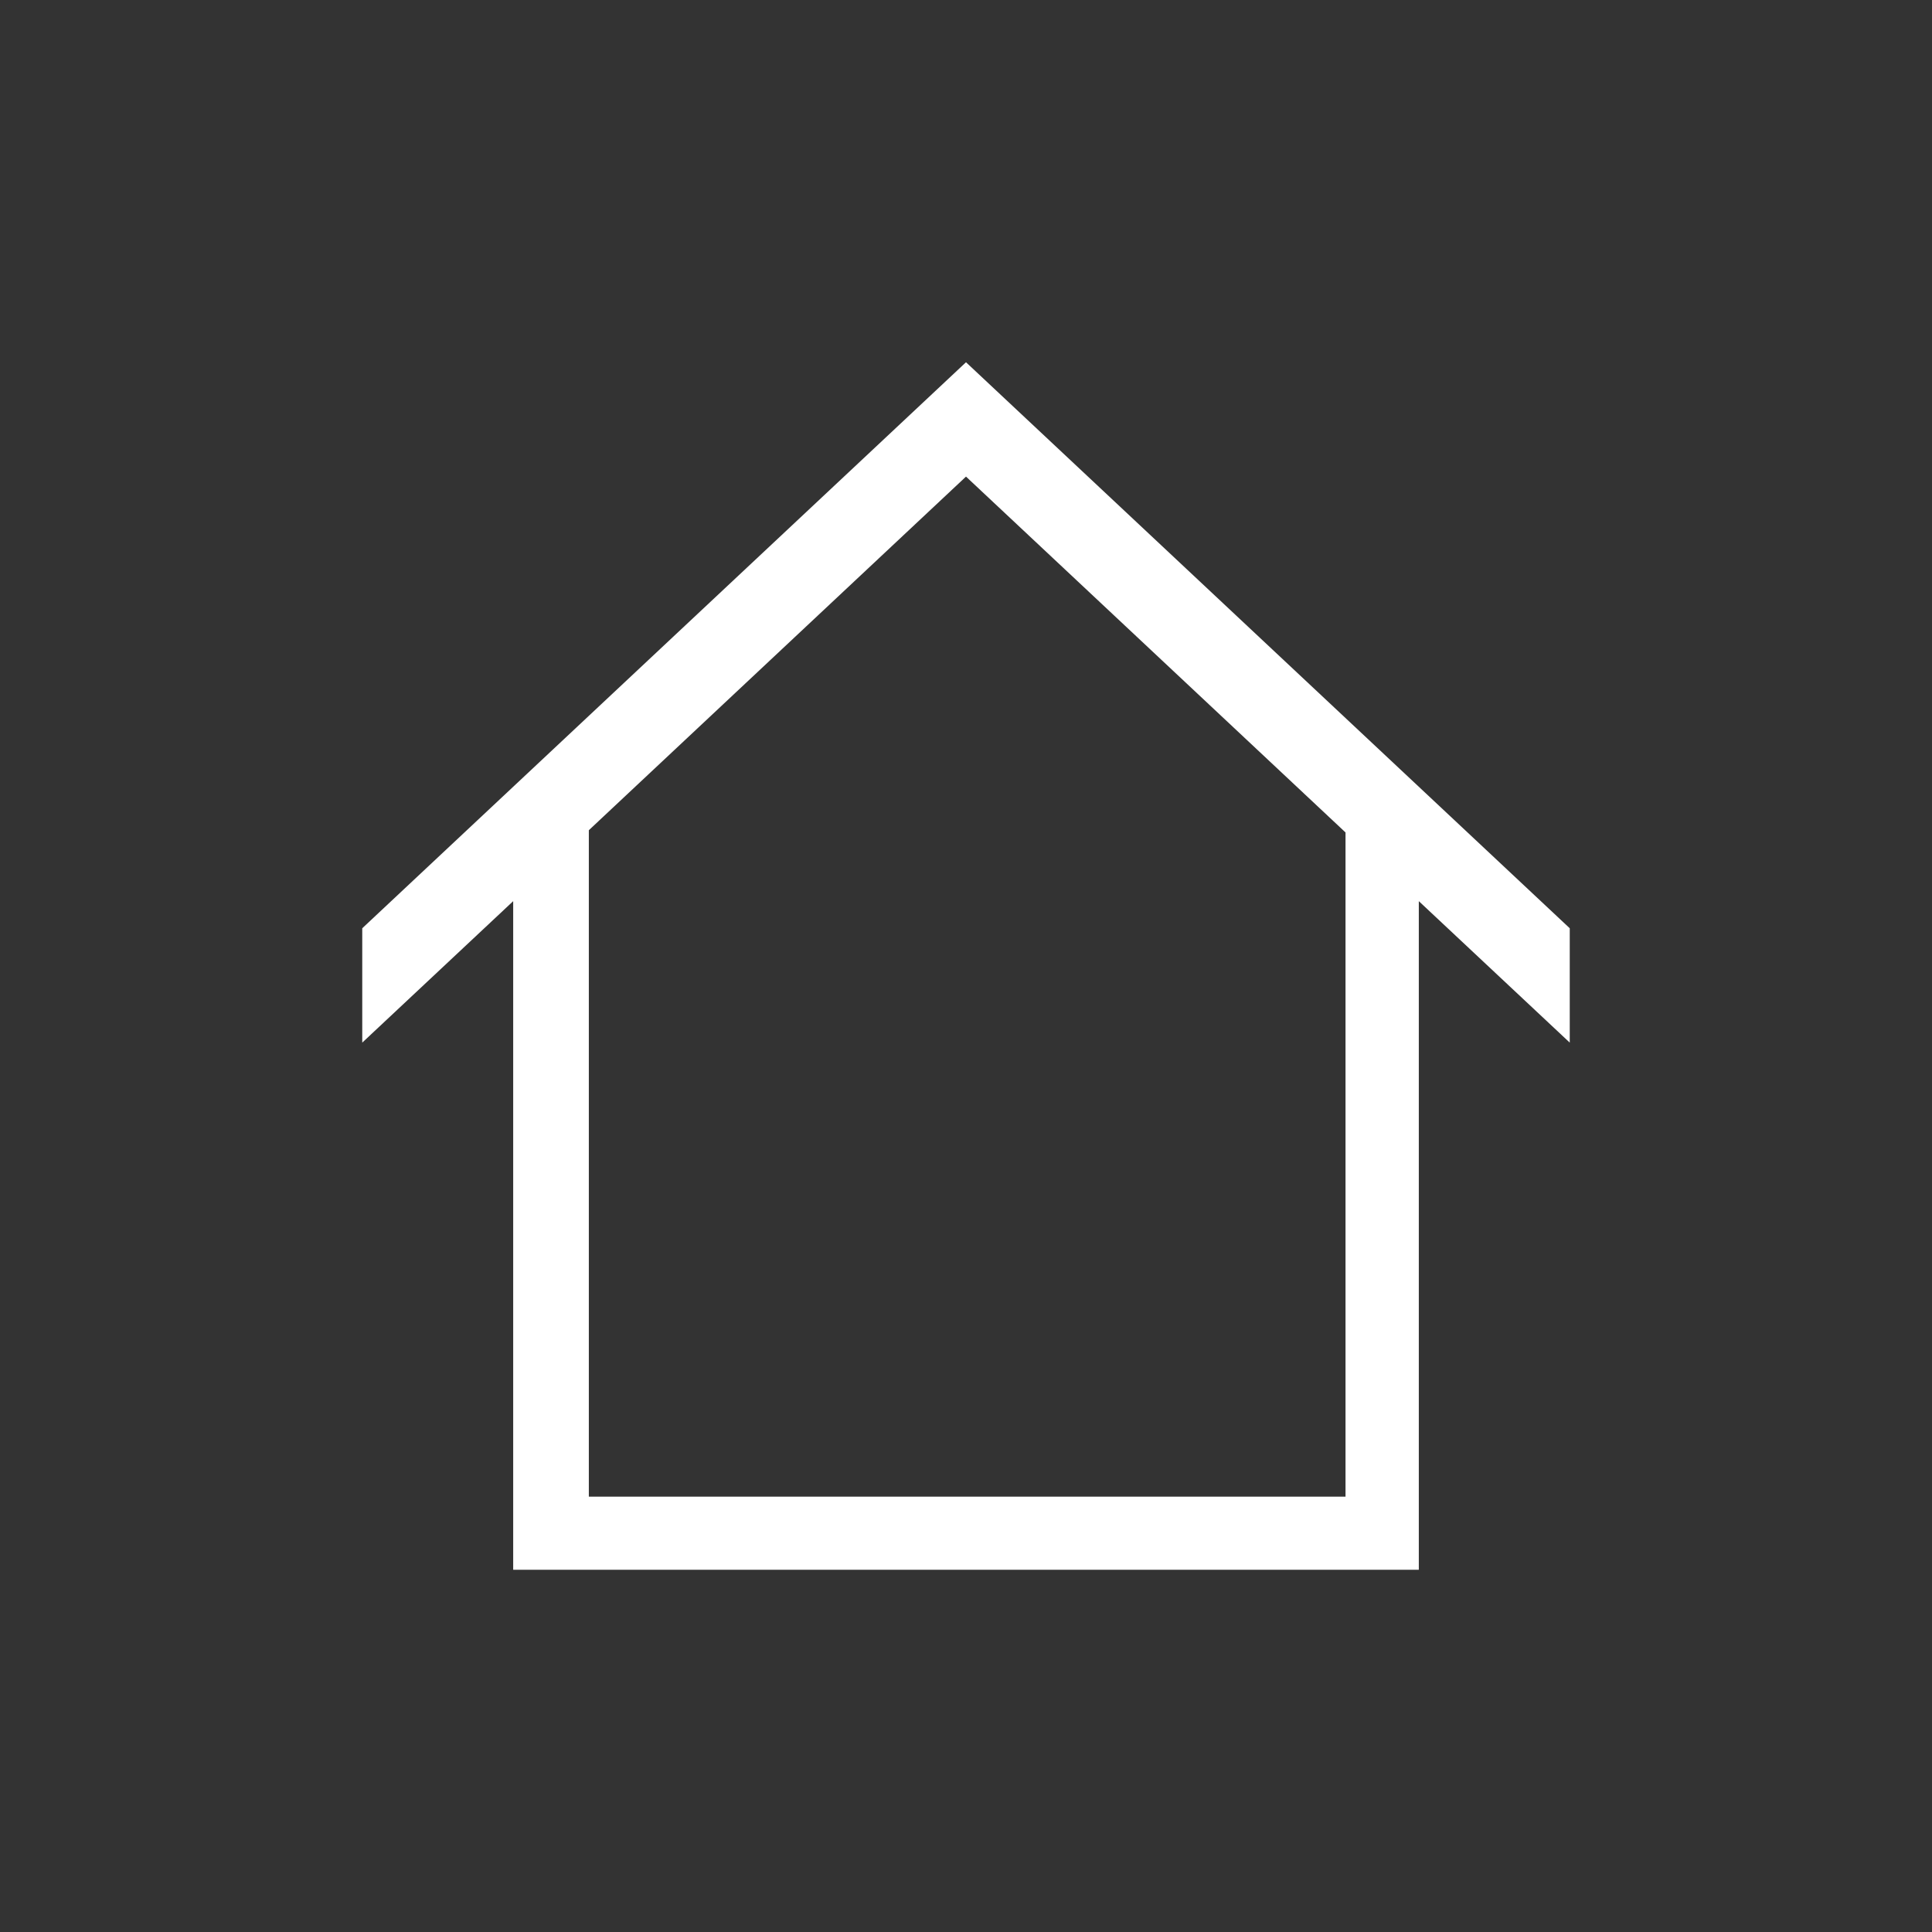 <svg width="32px" height="32px" viewBox="0 0 32 32" version="1.1" xmlns="http://www.w3.org/2000/svg" xmlns:xlink="http://www.w3.org/1999/xlink">
    <rect x="0" y="0" width="32" height="32" fill="#333333" stroke="none"/>
    <g fill-rule="nonzero" fill="#ffffff" transform="translate(6, 6)">
        <path d="M20,9.375 L10,0 L0,9.375 L0,11.269 L2.5,8.926 L2.5,20 L17.5,20 L17.5,8.926 L20,11.269 L20,9.375 Z M16.286,18.789 L3.753,18.789 L3.753,7.751 L10,1.894 L16.286,7.788 L16.286,18.789 L16.286,18.789 Z" id="Shape"></path>
    </g>
</svg>